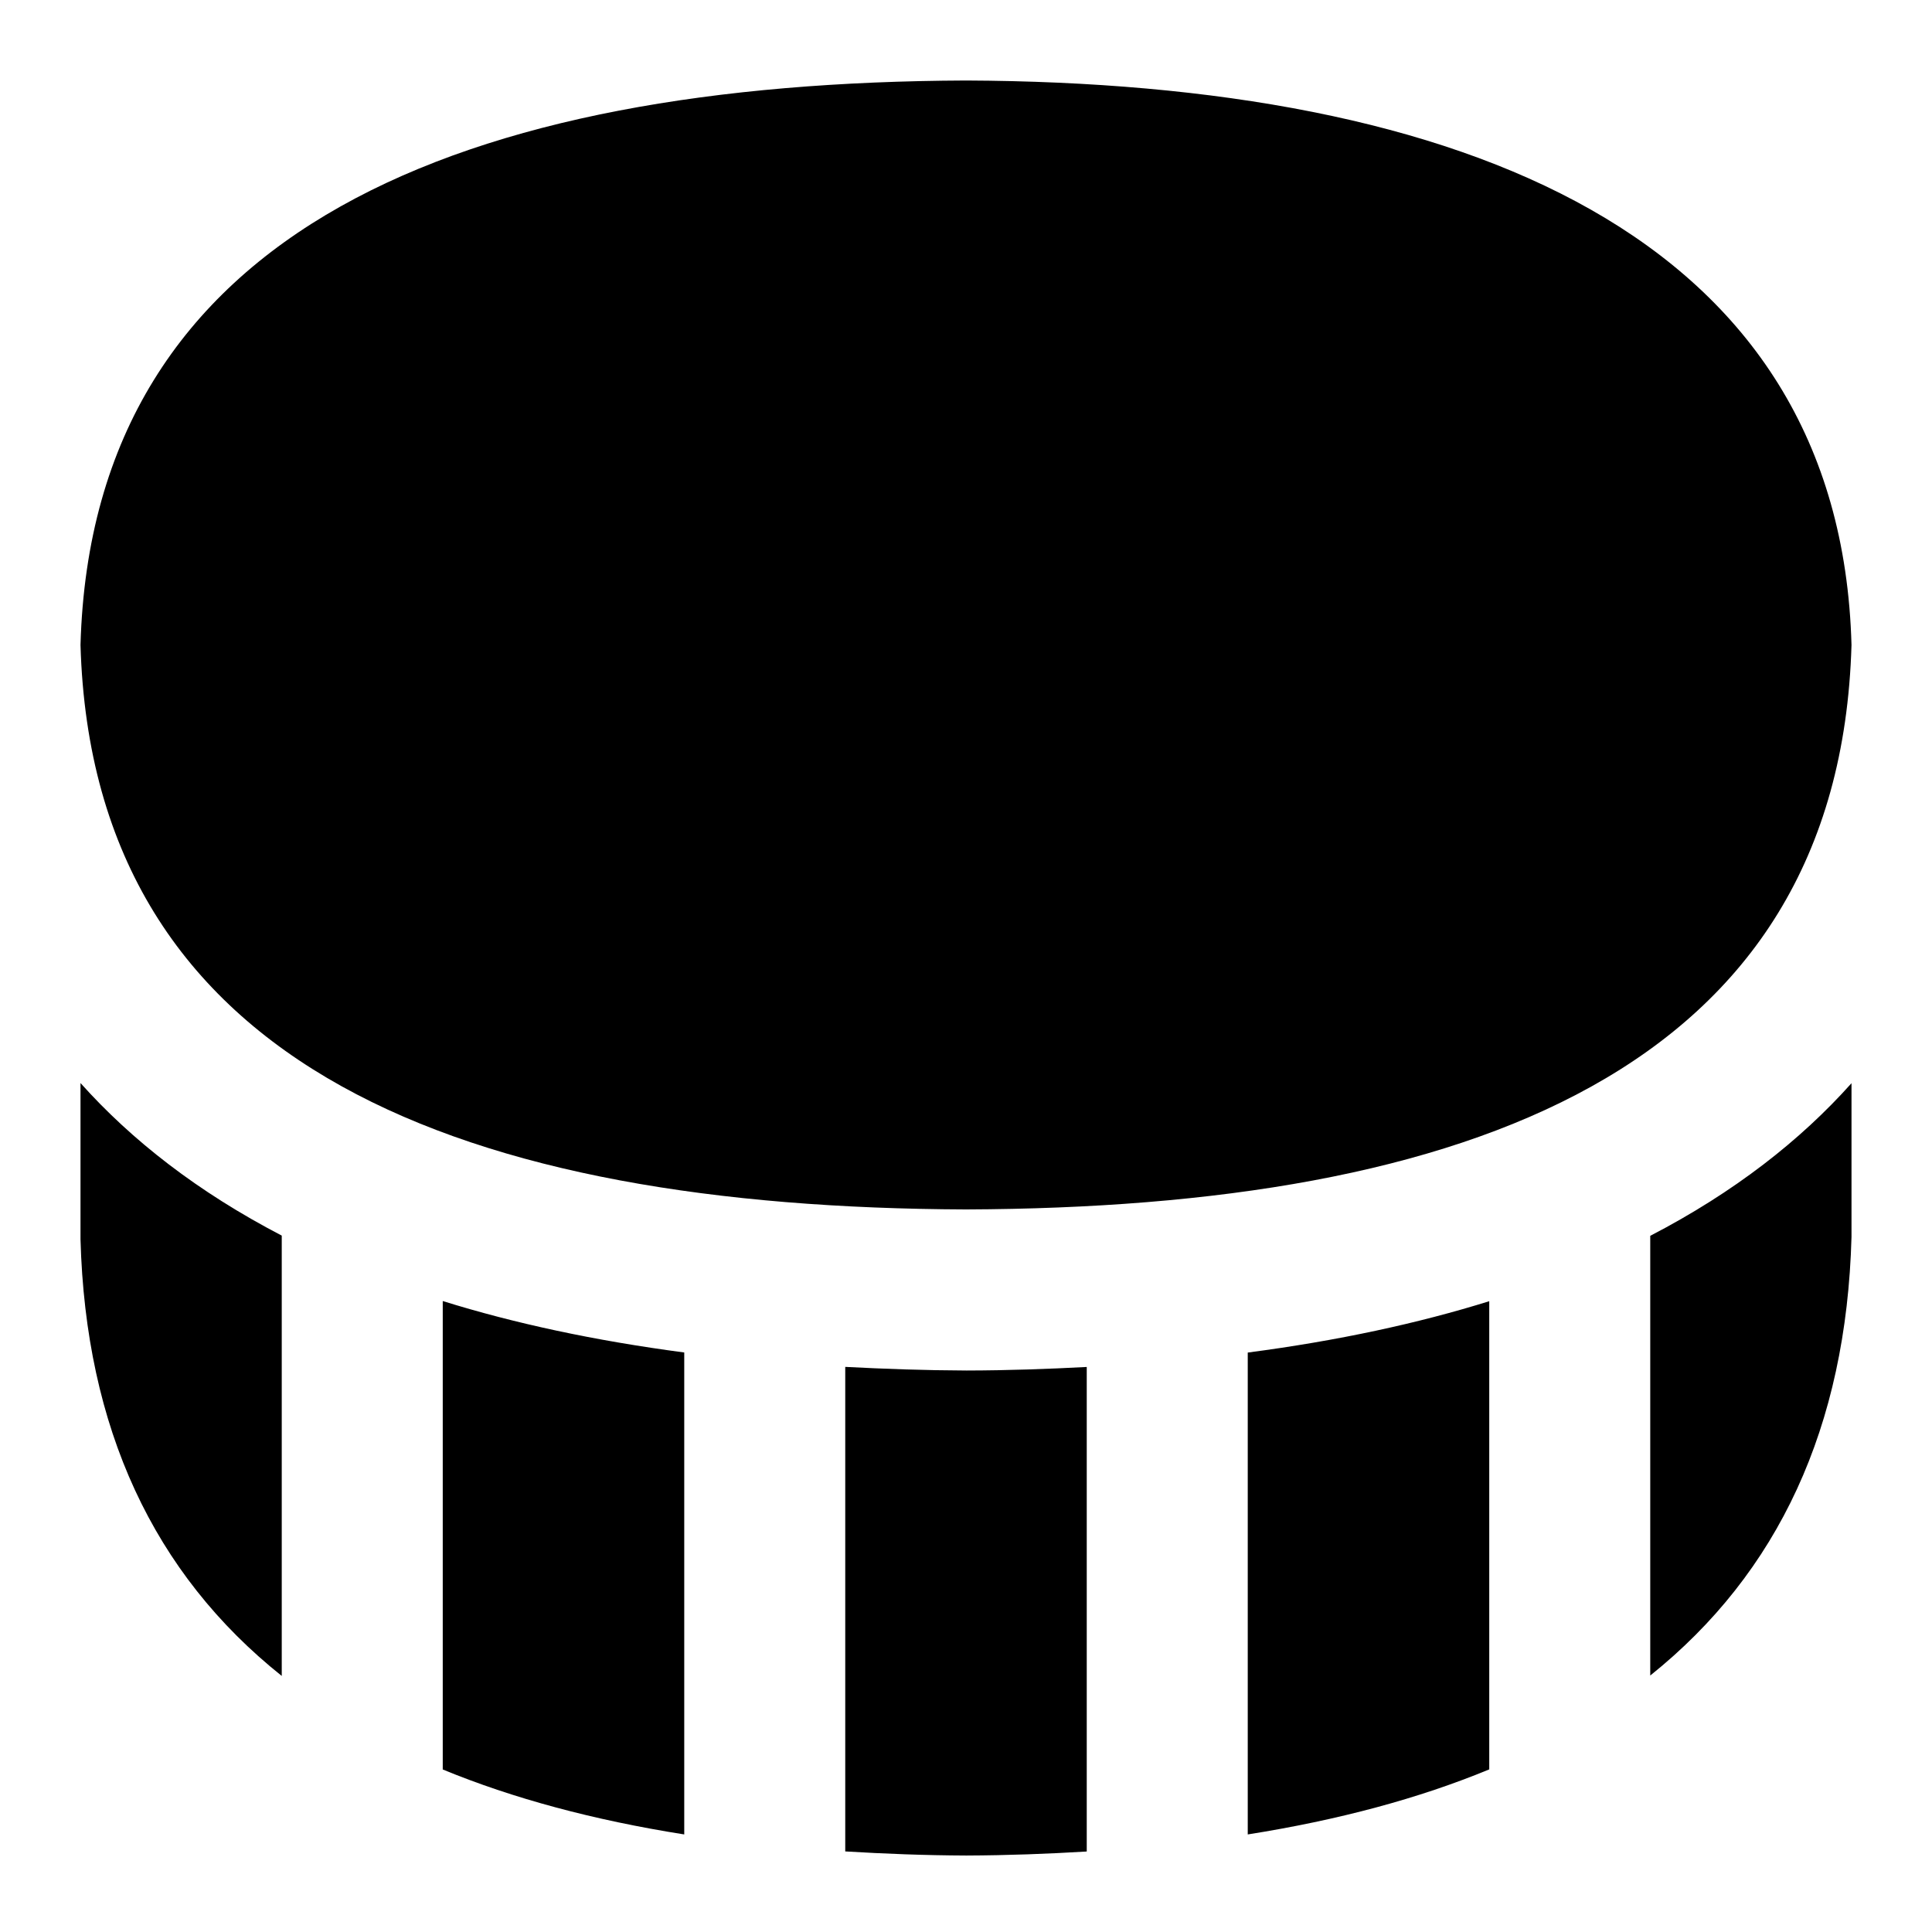 <svg id="Layer_1" viewBox="0 0 24 24" xmlns="http://www.w3.org/2000/svg" data-name="Layer 1"><path d="m12 1c6.175.026 10.862 1.917 11 7.012-.152 5.304-4.804 6.989-11 7.012-6.174-.023-10.848-1.723-11-7.012.145-5.203 4.803-6.987 11-7.012zm3.5 21.788c1.125-.178 2.127-.447 3-.808v-5.816c-.882.275-1.879.491-3 .638zm-12-7.439c-1.043-.542-1.865-1.185-2.5-1.895v1.94c.064 2.348.907 4.154 2.5 5.425zm2 6.632c.873.36 1.874.629 3 .807v-5.987c-1.121-.148-2.118-.364-3-.639v5.82zm15-6.63v5.463c1.592-1.275 2.436-3.087 2.5-5.447v-1.911c-.634.71-1.456 1.354-2.5 1.896zm-7 1.63c-.48.025-.973.043-1.493.044-.525-.002-1.022-.02-1.507-.045v6.019c.485.029.982.049 1.504.051.519-.002 1.014-.021 1.496-.05z"/></svg>